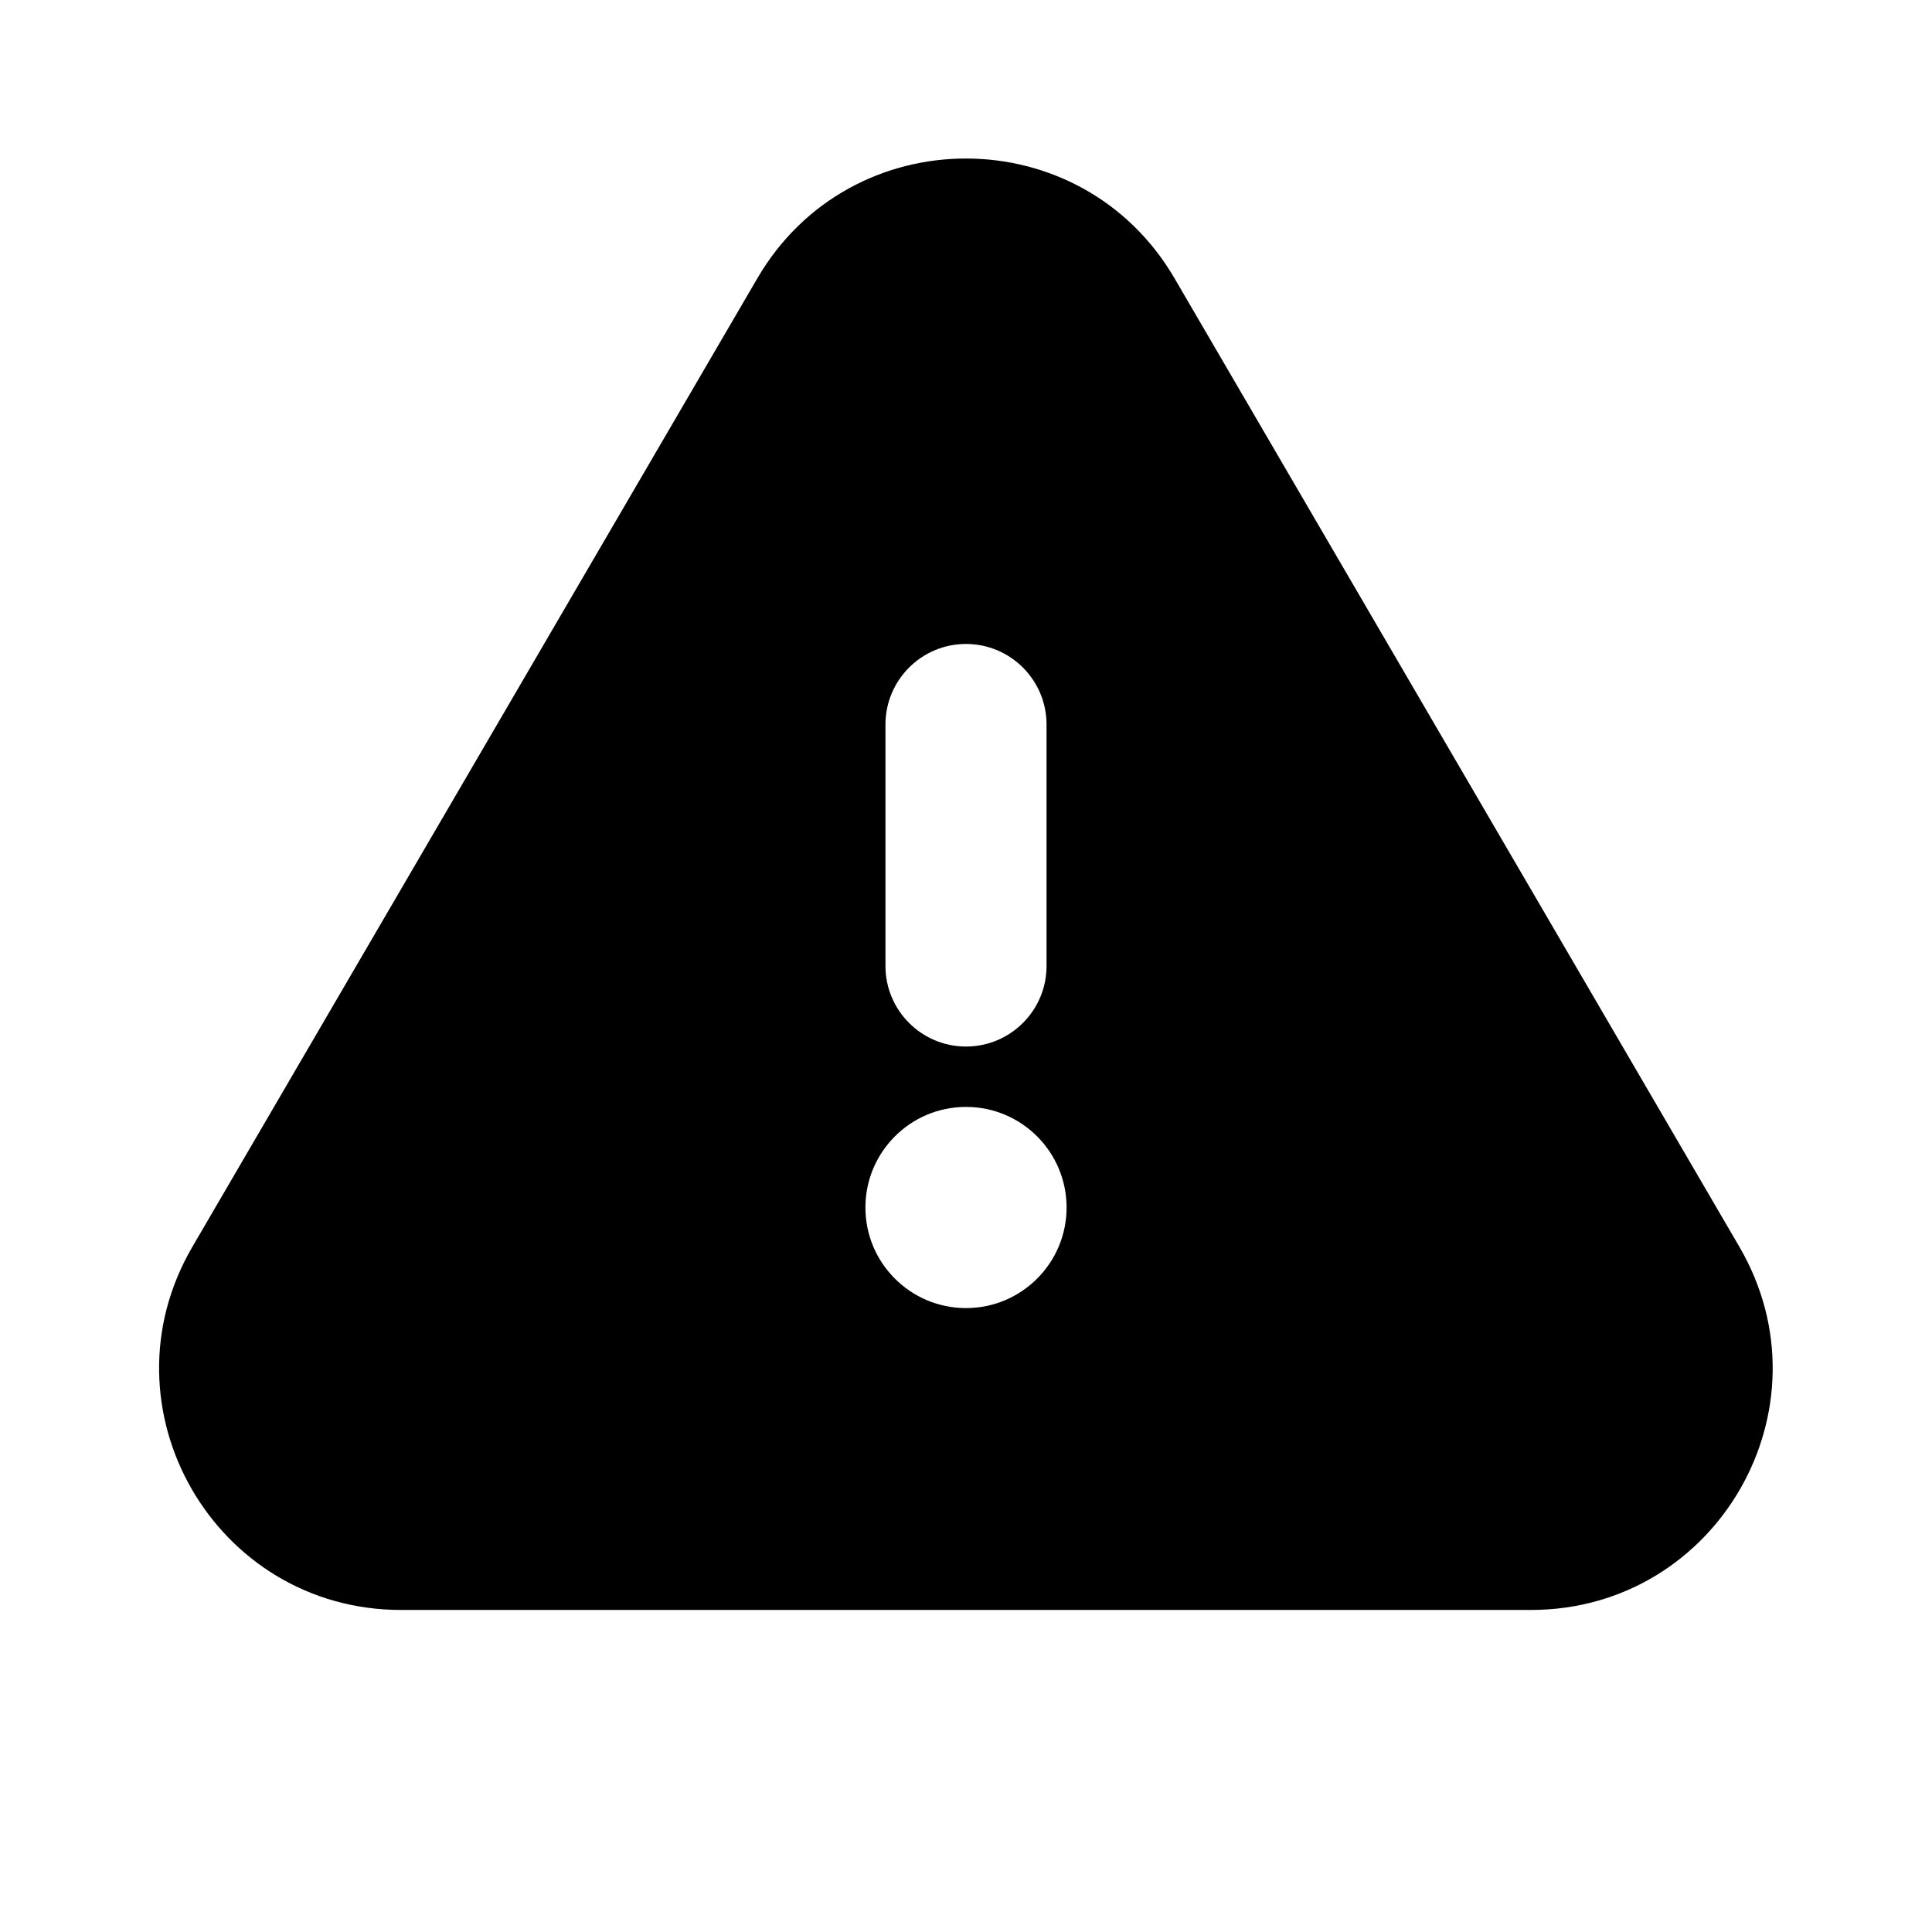 <svg width="16" height="16" viewBox="0 0 16 16" fill="currentColor" xmlns="http://www.w3.org/2000/svg">
<g id="NDS Icon">
<path id="Vector" fill-rule="evenodd" clip-rule="evenodd" d="M6.272 2.305C7.043 0.982 8.955 0.982 9.727 2.305L14.405 10.326C15.183 11.659 14.222 13.333 12.678 13.333H3.321C1.777 13.333 0.815 11.659 1.593 10.326L6.272 2.305ZM8 5.333C8.368 5.333 8.667 5.632 8.667 6V8C8.667 8.368 8.368 8.667 8 8.667C7.632 8.667 7.333 8.368 7.333 8V6C7.333 5.632 7.632 5.333 8 5.333ZM7.167 10C7.167 9.54 7.54 9.167 8 9.167C8.46 9.167 8.833 9.54 8.833 10C8.833 10.46 8.46 10.833 8 10.833C7.54 10.833 7.167 10.46 7.167 10Z" fill="currentColor" />
</g>
</svg>
